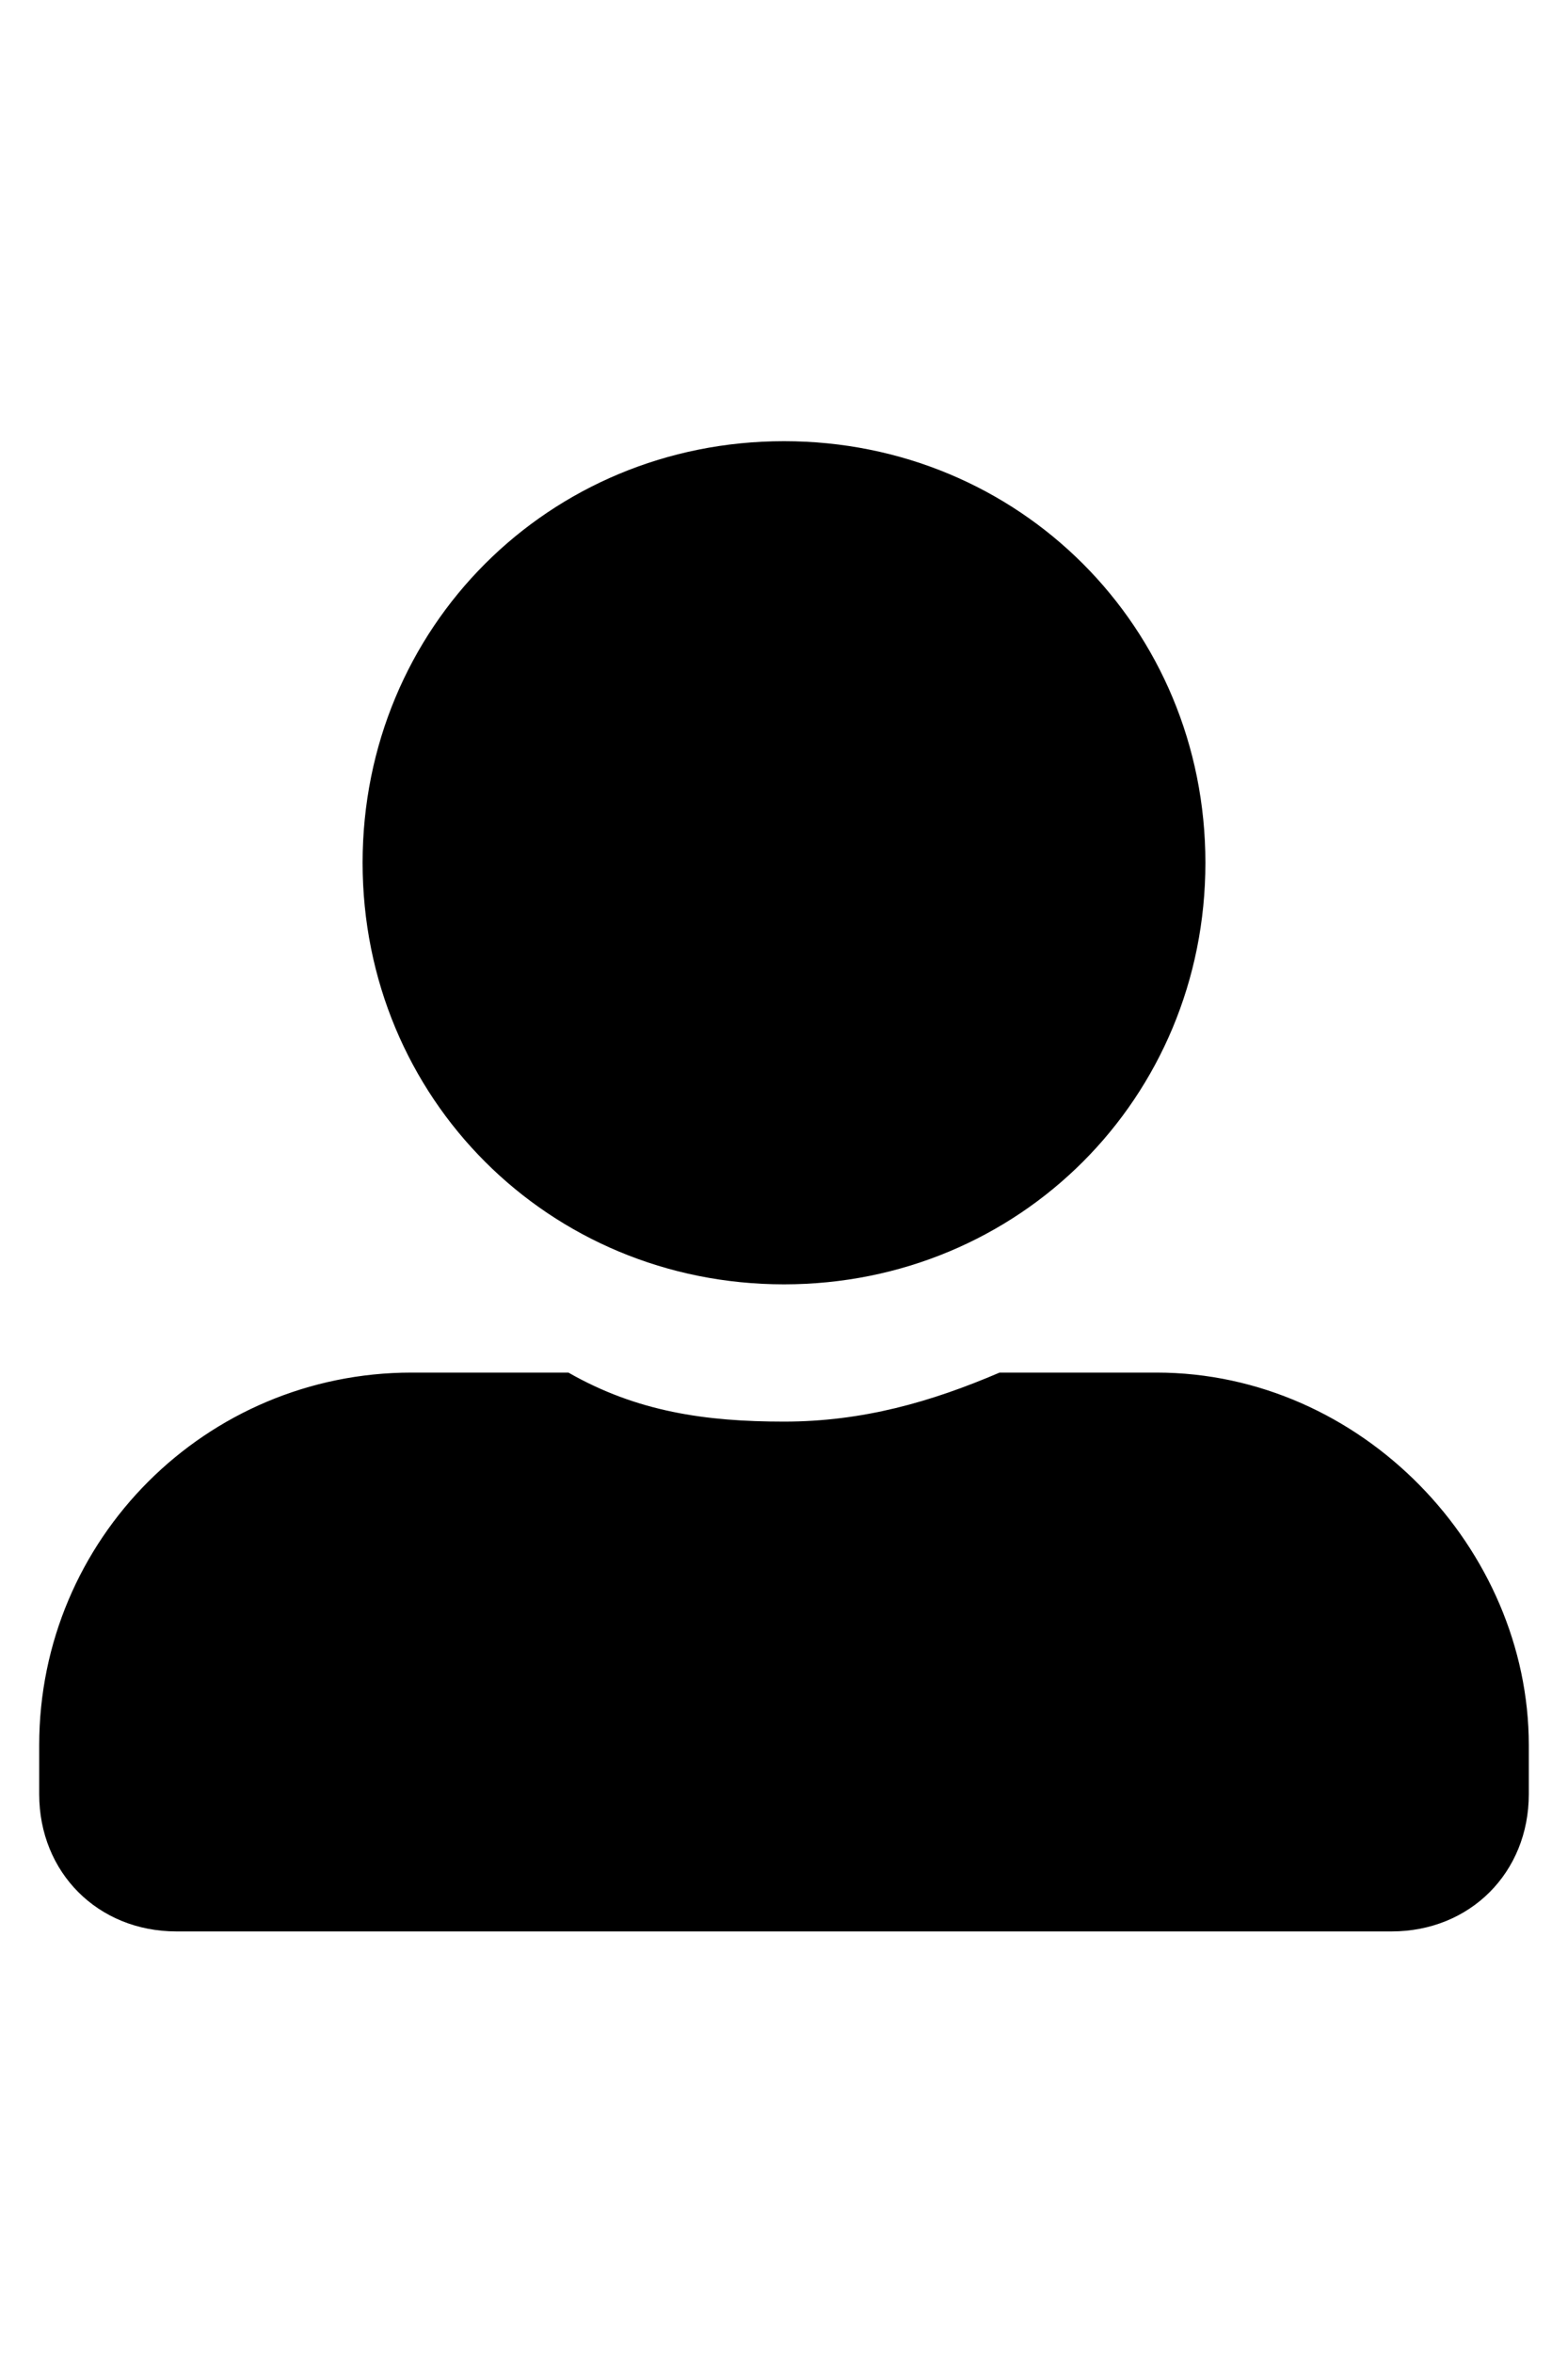 <svg viewBox="0 0 16 24" xmlns="http://www.w3.org/2000/svg"><path d="M8 13.1c2.4 0 4.3-1.9 4.3-4.3S10.4 4.5 8 4.5 3.7 6.4 3.7 8.8s1.9 4.3 4.3 4.3zm3.8.9h-1.6c-.7.3-1.4.5-2.2.5s-1.5-.1-2.2-.5H4.2C2.1 14 .4 15.7.4 17.8v.5c0 .8.6 1.4 1.4 1.4h12.4c.8 0 1.4-.6 1.4-1.4v-.5c0-2-1.7-3.8-3.8-3.8z"/></svg>